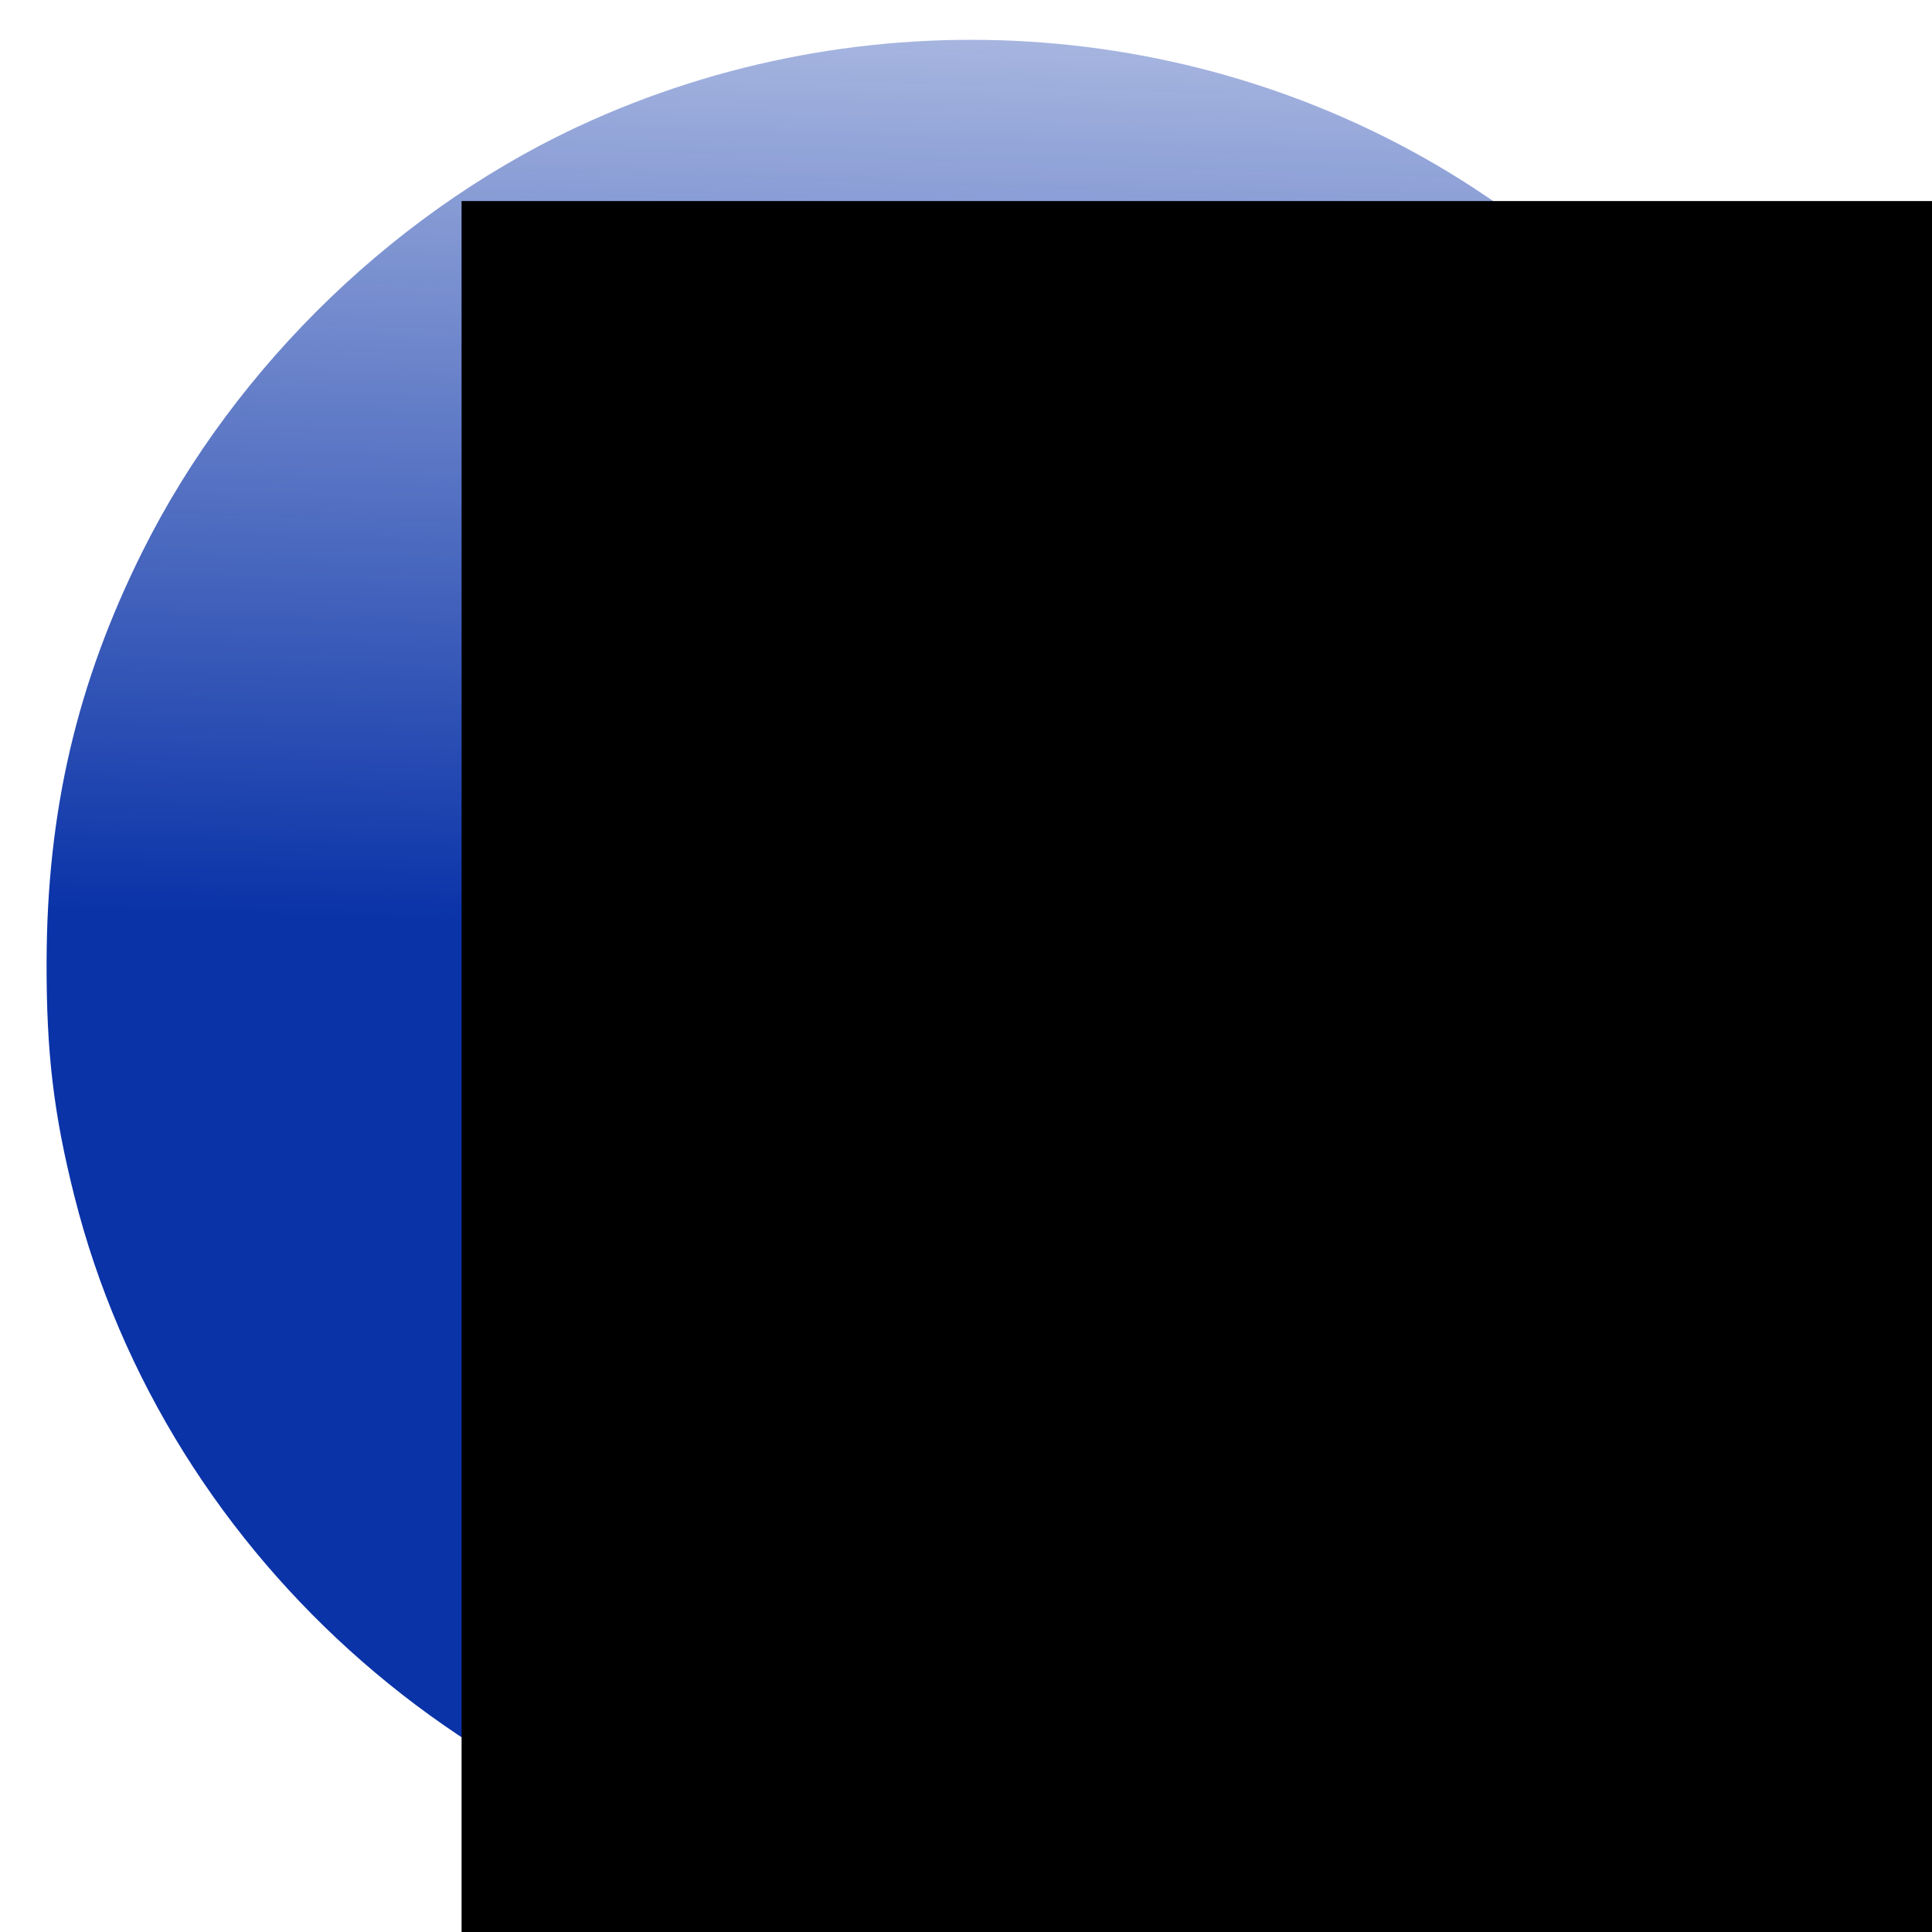 <?xml version="1.0" encoding="UTF-8" standalone="no"?>
<!-- Created with Inkscape (http://www.inkscape.org/) -->

<svg
   xmlns:dc="http://purl.org/dc/elements/1.1/"
   xmlns:cc="http://creativecommons.org/ns#"
   xmlns:rdf="http://www.w3.org/1999/02/22-rdf-syntax-ns#"
   xmlns:svg="http://www.w3.org/2000/svg"
   xmlns="http://www.w3.org/2000/svg"
   xmlns:xlink="http://www.w3.org/1999/xlink"
   xmlns:sodipodi="http://sodipodi.sourceforge.net/DTD/sodipodi-0.dtd"
   xmlns:inkscape="http://www.inkscape.org/namespaces/inkscape"
   id="svg2"
   version="1.1"
   inkscape:version="0.92.2pre0 (973e216, 2017-07-25)"
   width="512"
   height="512"
   sodipodi:docname="debreate.svg">
  <defs
     id="defs6">
    <linearGradient
       inkscape:collect="always"
       id="linearGradient4535">
      <stop
         style="stop-color:#000000;stop-opacity:1;"
         offset="0"
         id="stop4531" />
      <stop
         style="stop-color:#000000;stop-opacity:0;"
         offset="1"
         id="stop4533" />
    </linearGradient>
    <linearGradient
       inkscape:collect="always"
       id="linearGradient4491">
      <stop
         style="stop-color:#0a33a8;stop-opacity:1;"
         offset="0"
         id="stop4487" />
      <stop
         style="stop-color:#0a33a8;stop-opacity:0;"
         offset="1"
         id="stop4489" />
    </linearGradient>
    <linearGradient
       inkscape:collect="always"
       xlink:href="#linearGradient4491"
       id="linearGradient4495"
       x1="275.863"
       y1="249.423"
       x2="287.853"
       y2="-124.405"
       gradientUnits="userSpaceOnUse" />
    <linearGradient
       inkscape:collect="always"
       xlink:href="#linearGradient4535"
       id="linearGradient4537"
       x1="192.415"
       y1="249.021"
       x2="345.642"
       y2="249.021"
       gradientUnits="userSpaceOnUse" />
  </defs>
  <sodipodi:namedview
     pagecolor="#ffffff"
     bordercolor="#666666"
     borderopacity="1"
     objecttolerance="10"
     gridtolerance="10"
     guidetolerance="10"
     inkscape:pageopacity="0"
     inkscape:pageshadow="2"
     inkscape:window-width="1366"
     inkscape:window-height="740"
     id="namedview4"
     showgrid="false"
     inkscape:zoom="0.65399865"
     inkscape:cx="-47.867656"
     inkscape:cy="352.19423"
     inkscape:window-x="0"
     inkscape:window-y="0"
     inkscape:window-maximized="1"
     inkscape:current-layer="svg2" />
  <path
     style="fill:url(#linearGradient4495);fill-opacity:1"
     d="M 228.904,499.465 C 129.12,488.152 44.148,414.03 19.707,316.981 14.203,295.126 12.285,278.952 12.346,254.915 12.448,215.001 20.365,181.082 37.708,146.251 62.462,96.538 106.32,54.408 156.729,31.919 232.849,-2.041 321.803,4.834 390.838,50.013 c 38.064,24.91 68.199,58.849 87.014,97.998 17.13,35.641 24.493,68.125 24.493,108.047 0,31.654 -5.212,60.455 -15.967,88.228 -32.796,84.694 -111.538,145.306 -201.654,155.226 -12.777,1.406 -43.228,1.381 -55.82,-0.046 z"
     id="path2984"
     inkscape:connector-curvature="0" />
  <flowRoot
     xml:space="preserve"
     id="flowRoot836"
     style="font-style:normal;font-weight:normal;font-size:294.667px;line-height:1.25;font-family:'TeX Gyre Bonum';letter-spacing:0px;word-spacing:0px;fill:#000000;fill-opacity:1;stroke:none;-inkscape-font-specification:'TeX Gyre Bonum';font-stretch:normal;font-variant:normal;stroke-width:8.8;stroke-miterlimit:4;stroke-dasharray:none"><flowRegion
       id="flowRegion838"
       style="font-size:294.667px;-inkscape-font-specification:'TeX Gyre Bonum';font-family:'TeX Gyre Bonum';font-weight:normal;font-style:normal;font-stretch:normal;font-variant:normal;stroke-width:8.8;stroke-miterlimit:4;stroke-dasharray:none"><rect
         id="rect840"
         width="394.496"
         height="501.53"
         x="122.324"
         y="53.283"
         style="font-size:294.667px;-inkscape-font-specification:'TeX Gyre Bonum';font-family:'TeX Gyre Bonum';font-weight:normal;font-style:normal;font-stretch:normal;font-variant:normal;stroke-width:8.8;stroke-miterlimit:4;stroke-dasharray:none" /></flowRegion><flowPara
       id="flowPara842"
       style="font-size:388px;-inkscape-font-specification:'TeX Gyre Bonum';font-family:'TeX Gyre Bonum';font-weight:normal;font-style:normal;font-stretch:normal;font-variant:normal;fill:#ff0000;fill-opacity:1;stroke:#000000;stroke-opacity:1;stroke-width:8.8;stroke-miterlimit:4;stroke-dasharray:none">D</flowPara></flowRoot></svg>
